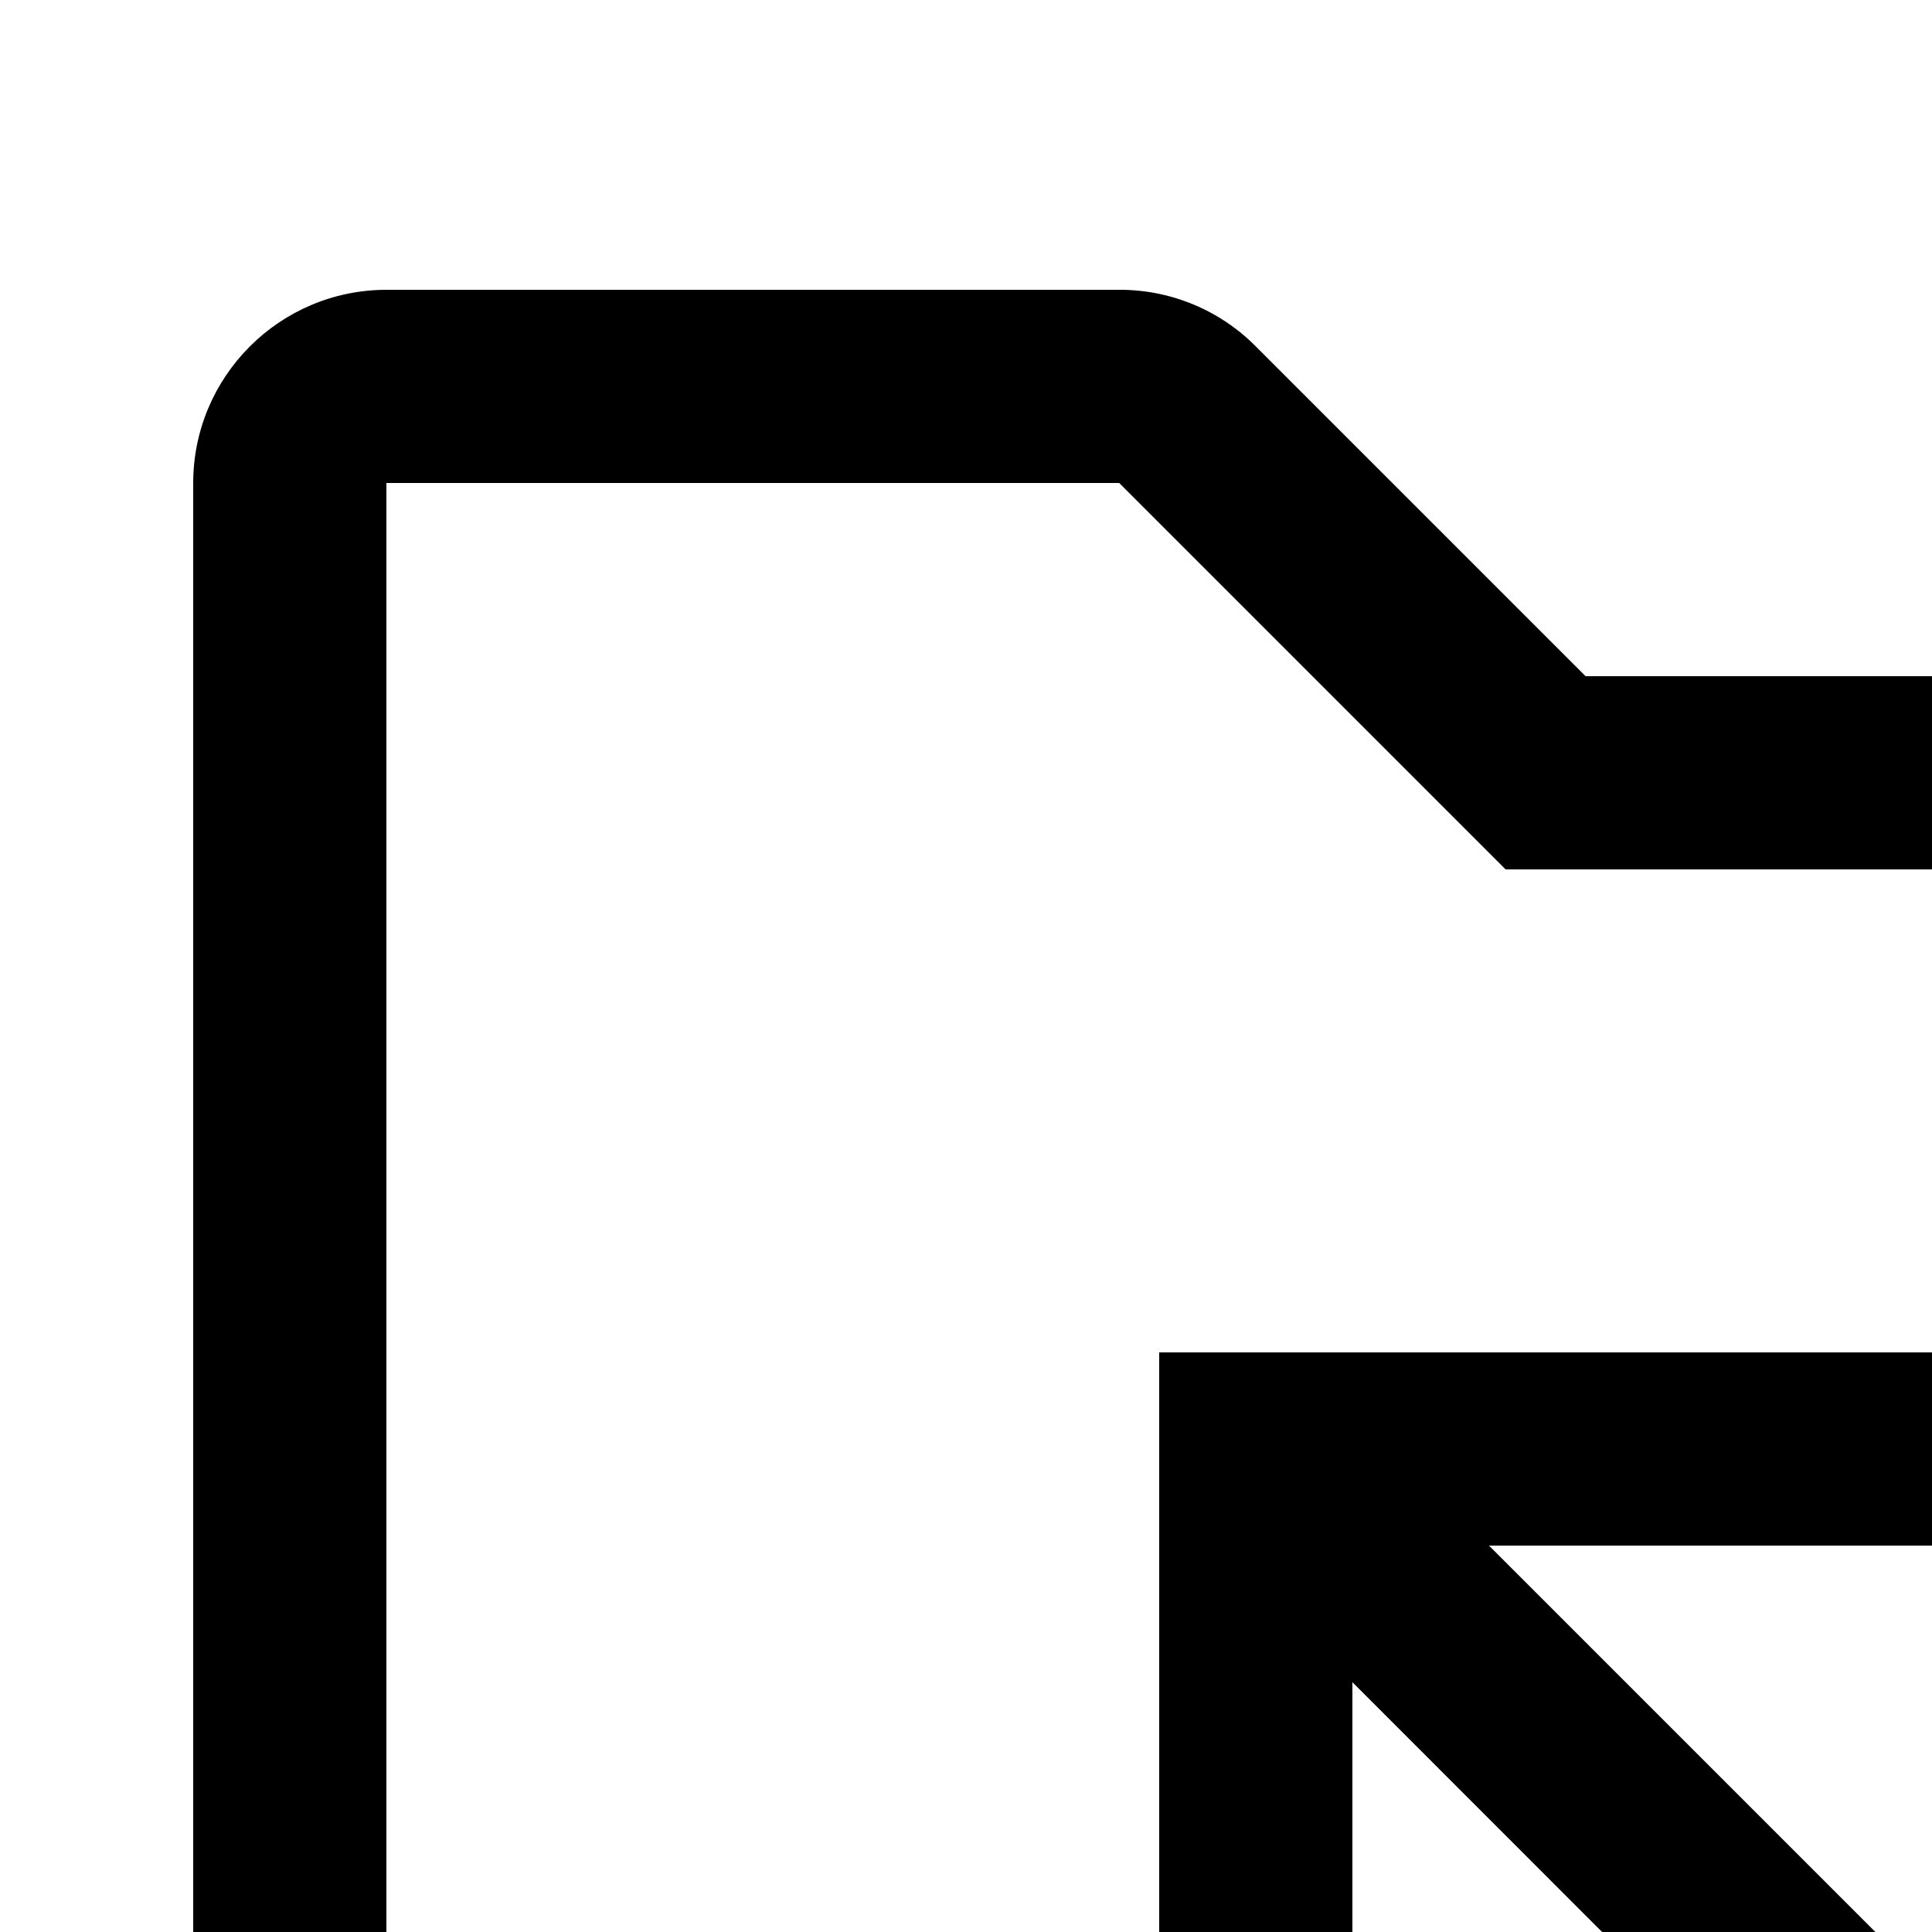 <?xml version="1.0" encoding="UTF-8"?>
<svg id="icon"
  xmlns="http://www.w3.org/2000/svg" width="20" height="20" viewBox="0 0 20 20">
  <defs>
    <style>
      .cls-1 {
        fill: none;
      }
    </style>
  </defs>
  <path d="M26,30h-7c-1.103,0-2-.897-2-2v-2h2v2h7v-7h-2v-2h2c1.103,0,2,.897,2,2v7c0,1.103-.897,2-2,2Z"/>
  <polygon points="12 24 14 24 14 17.414 22.582 26 24 24.586 15.414 16 22 16 22 14 12 14 12 24"/>
  <path d="M8,27H4c-1.104-.001-1.999-.896-2-2V5c.001-1.104,.896-1.999,2-2h7.586c.531-.002,1.04,.209,1.414,.586l3.414,3.414h11.586c1.104,.001,1.999,.896,2,2v7h-2v-7H15.586l-4-4H4V25h4v2Z"/>
  <rect id="_Transparent_Rectangle_" data-name="&amp;lt;Transparent Rectangle&amp;gt;" class="cls-1" width="32" height="32"/>
</svg>
